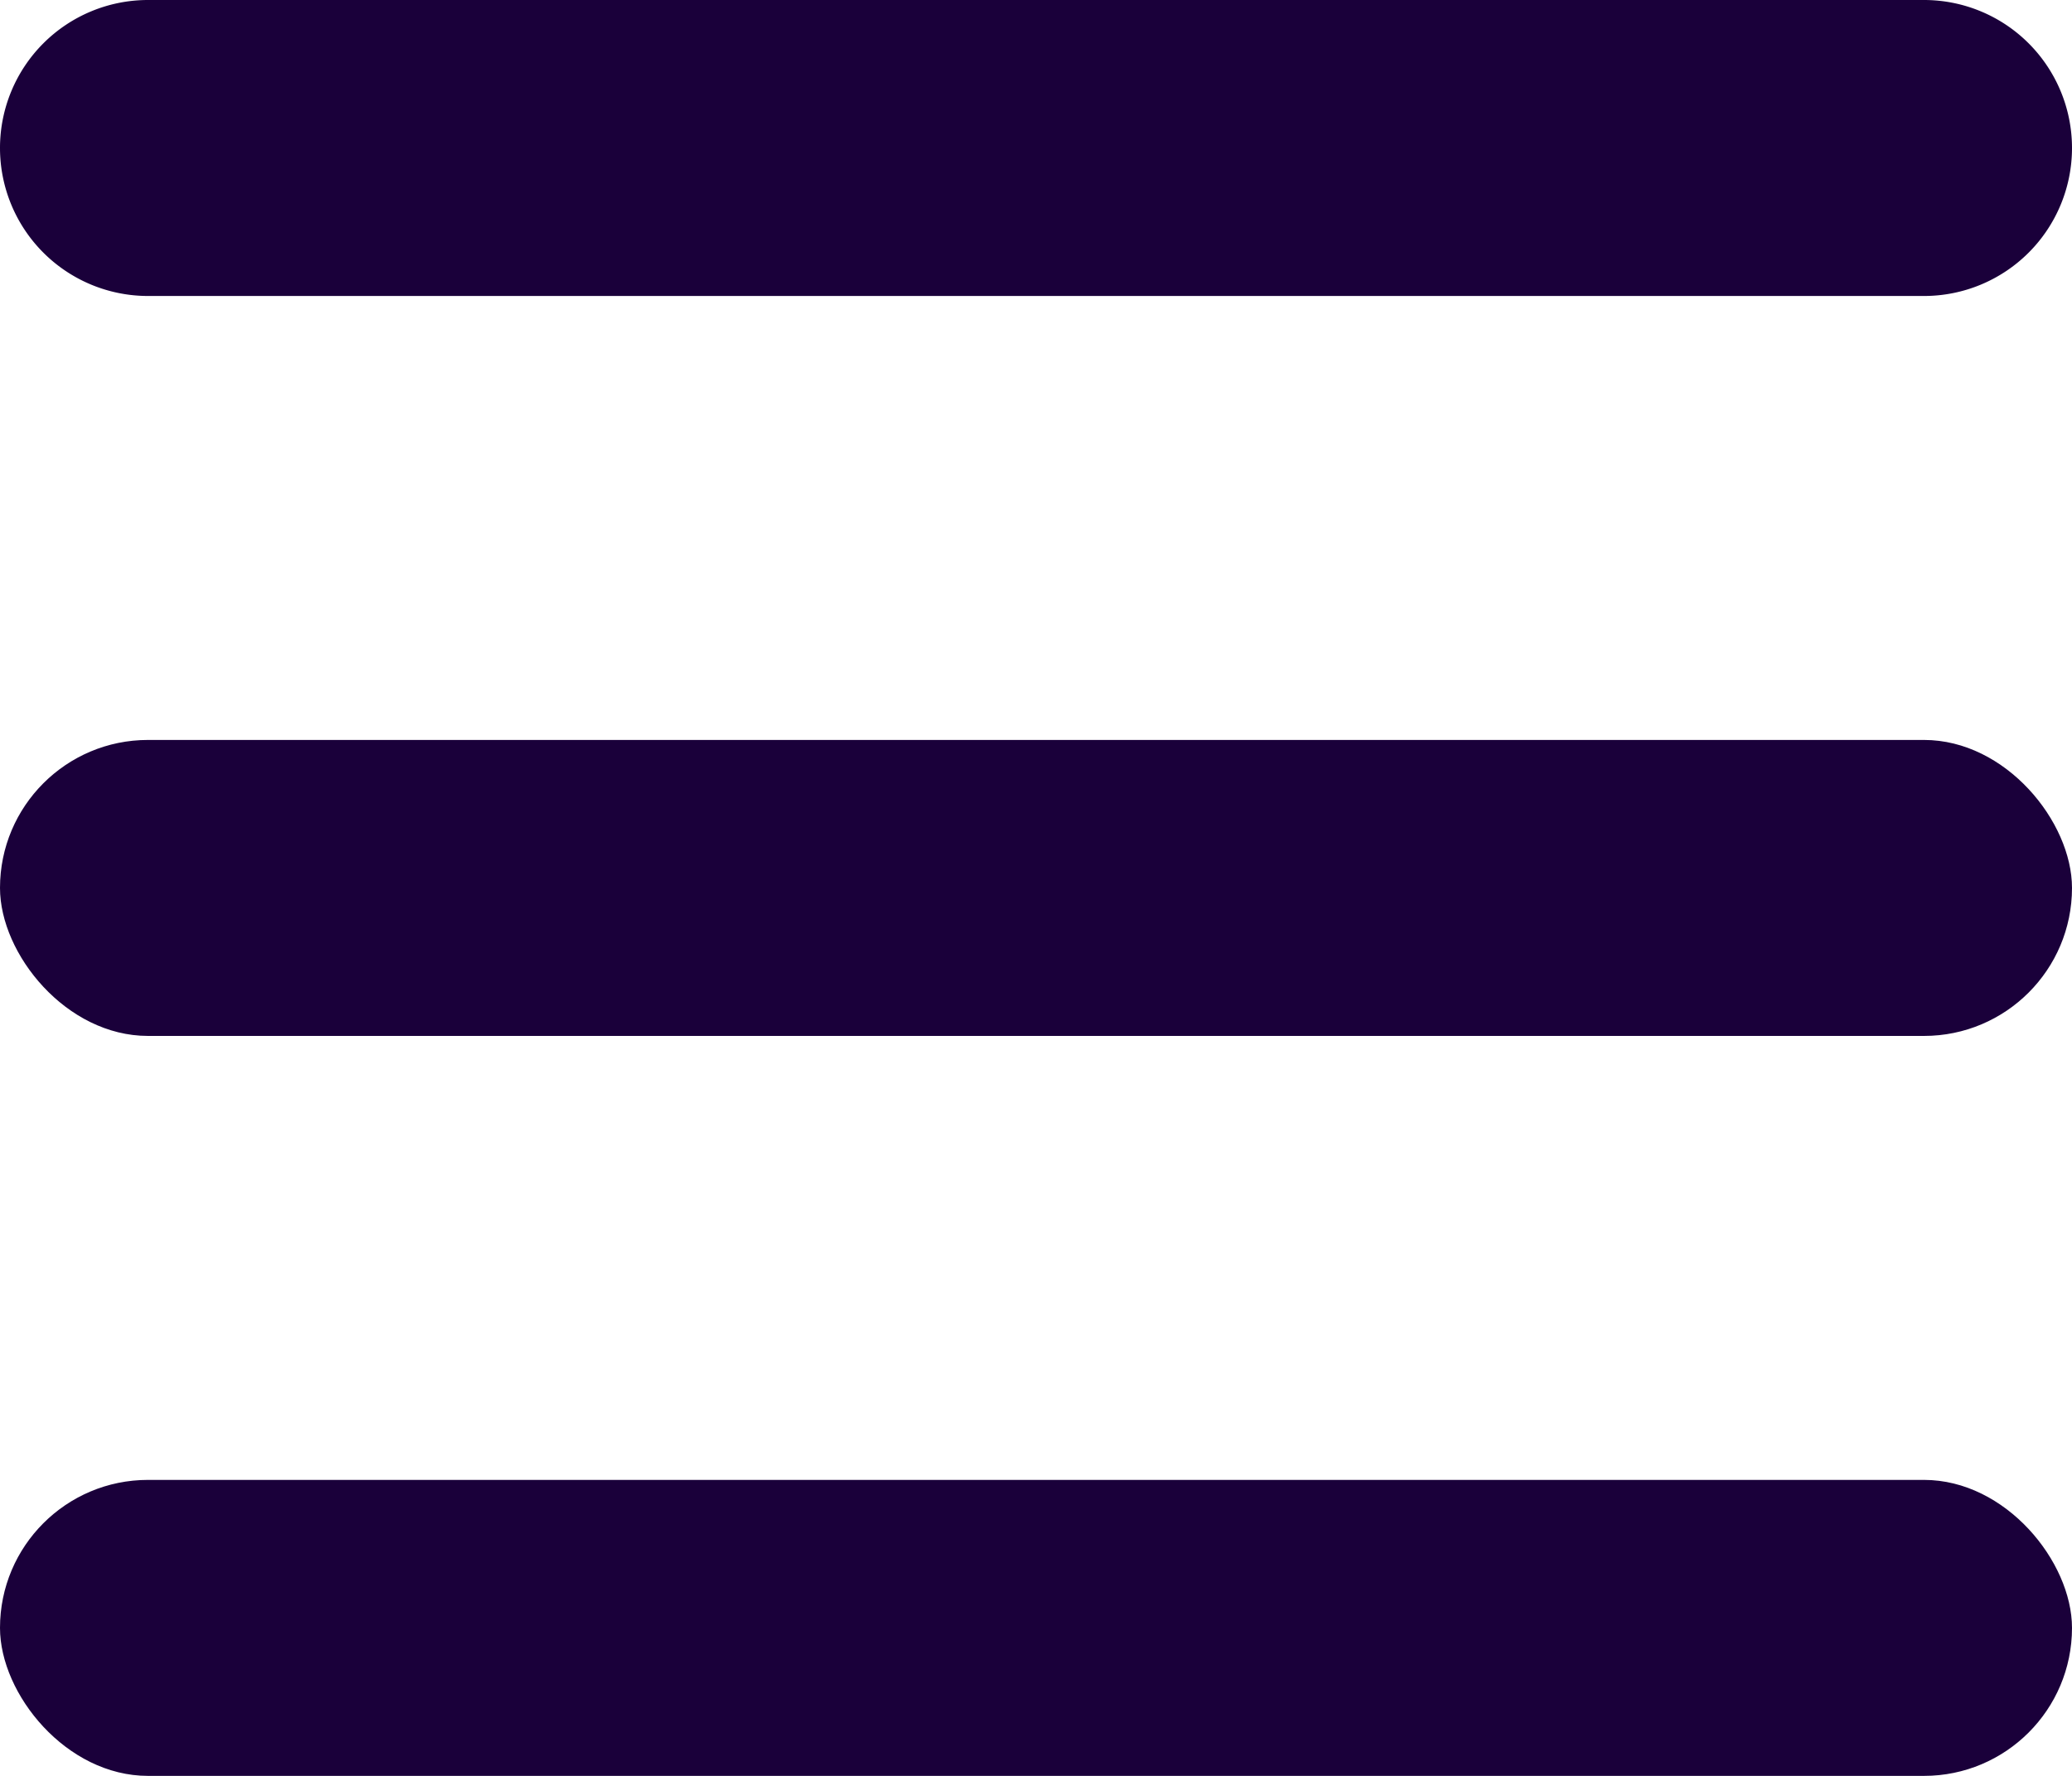 <svg id="Component_6_1" data-name="Component 6 – 1" xmlns="http://www.w3.org/2000/svg" width="14" height="12" viewBox="0 0 14 12">
  <path id="Rectangle-36" d="M11,11H23a1,1,0,0,1,0,2H11a1,1,0,0,1,0-2Z" transform="translate(-10 -11)" fill="#1a003a" fill-rule="evenodd"/>
  <rect id="Rectangle-36-Copy" width="14" height="2" rx="1" transform="translate(0 5)" fill="#1a003a"/>
  <rect id="Rectangle-36-Copy-2" width="14" height="2" rx="1" transform="translate(0 10)" fill="#1a003a"/>
</svg>

